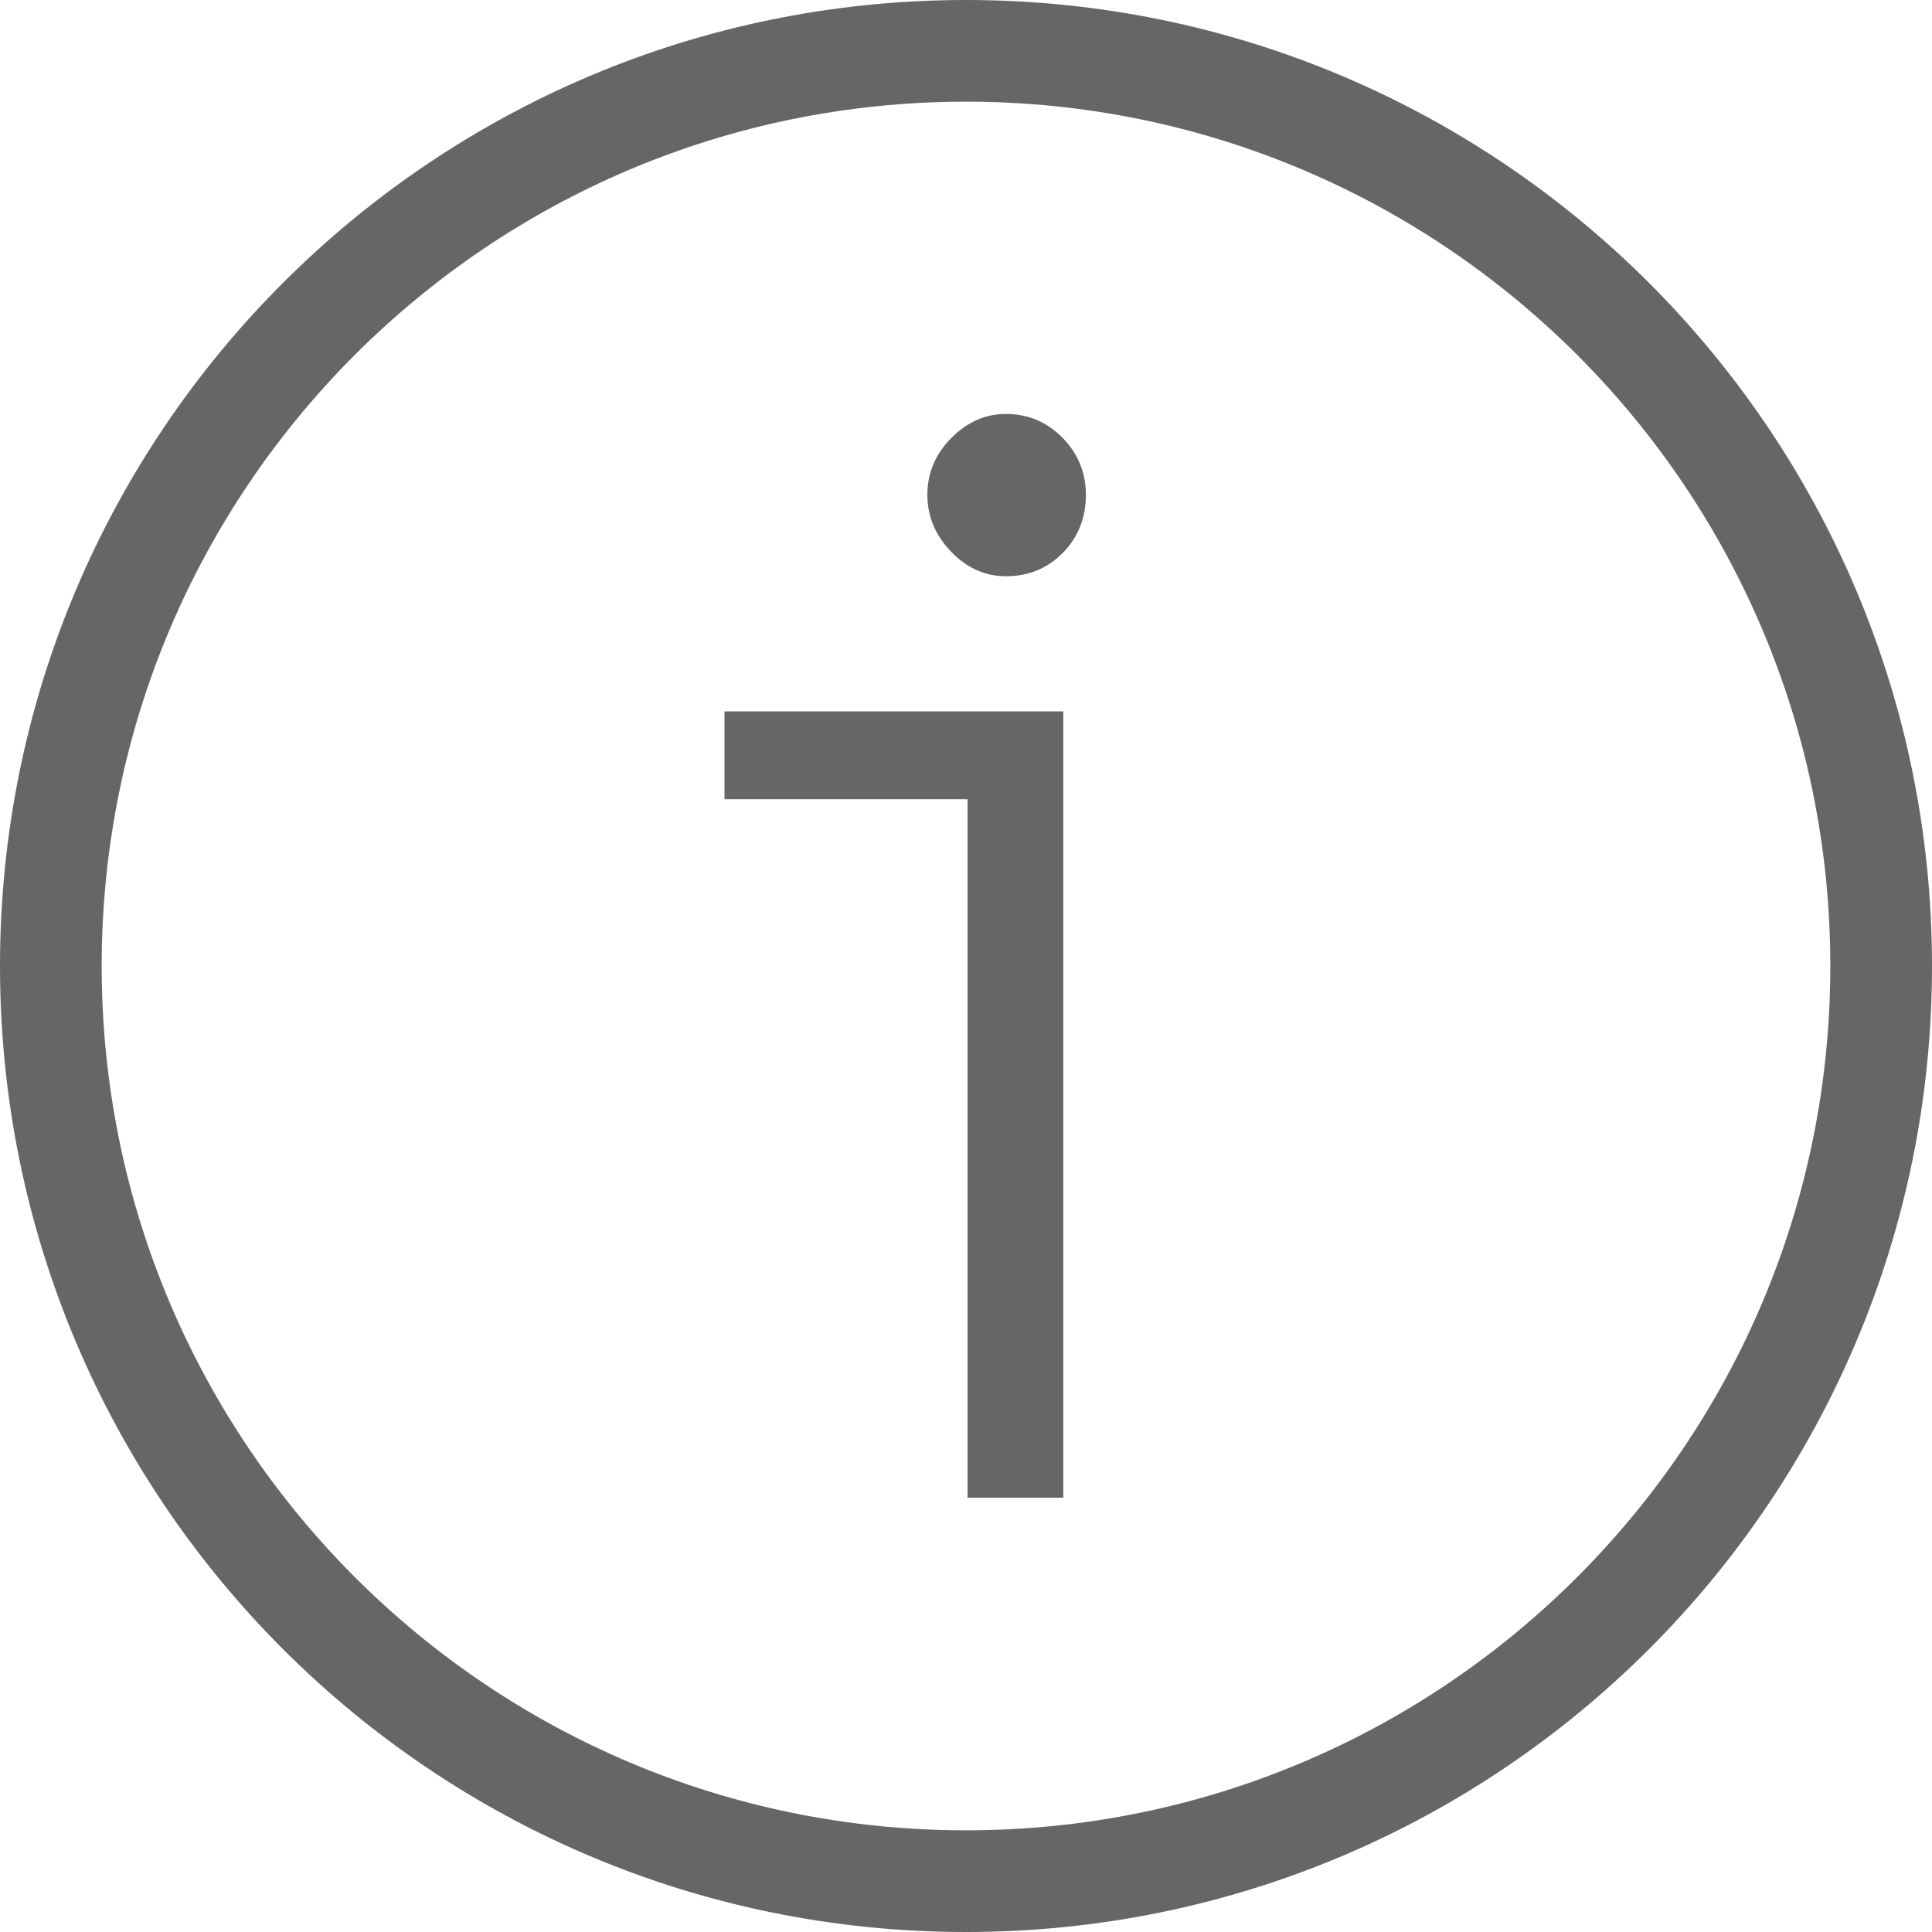 <?xml version="1.0" encoding="UTF-8"?>
<svg width="19px" height="19px" viewBox="0 0 19 19" version="1.1" xmlns="http://www.w3.org/2000/svg" xmlns:xlink="http://www.w3.org/1999/xlink">
    <!-- Generator: Sketch 46.2 (44496) - http://www.bohemiancoding.com/sketch -->
    <title>Group</title>
    <desc>Created with Sketch.</desc>
    <defs></defs>
    <g id="Page-1" stroke="none" stroke-width="1" fill="none" fill-rule="evenodd">
        <g id="Group" fill-rule="nonzero" fill="#666666">
            <g id="Info" transform="translate(7, 4)">
                <path d="M2.892,0.071 C3.11,0.071 3.295,0.149 3.449,0.305 C3.602,0.461 3.679,0.648 3.679,0.866 C3.679,1.093 3.603,1.284 3.452,1.437 C3.301,1.59 3.115,1.667 2.892,1.667 C2.689,1.667 2.51,1.587 2.354,1.426 C2.198,1.265 2.12,1.078 2.12,0.866 C2.12,0.653 2.198,0.467 2.354,0.309 C2.51,0.151 2.689,0.071 2.892,0.071 L2.892,0.071 Z M3.457,10.729 L2.515,10.729 L2.515,3.86 L0.125,3.86 L0.125,2.996 L3.457,2.996 L3.457,10.729 Z" id="i"></path>
            </g>
            <path d="M9.5,18 C14.194,18 18,14.194 18,9.5 C18,4.806 14.194,1 9.5,1 C4.806,1 1,4.806 1,9.5 C1,14.194 4.806,18 9.5,18 Z M9.5,19 C4.253,19 0,14.747 0,9.5 C0,4.253 4.253,0 9.5,0 C14.747,0 19,4.253 19,9.5 C19,14.747 14.747,19 9.5,19 Z" id="Oval"></path>
        </g>
    </g>
</svg>